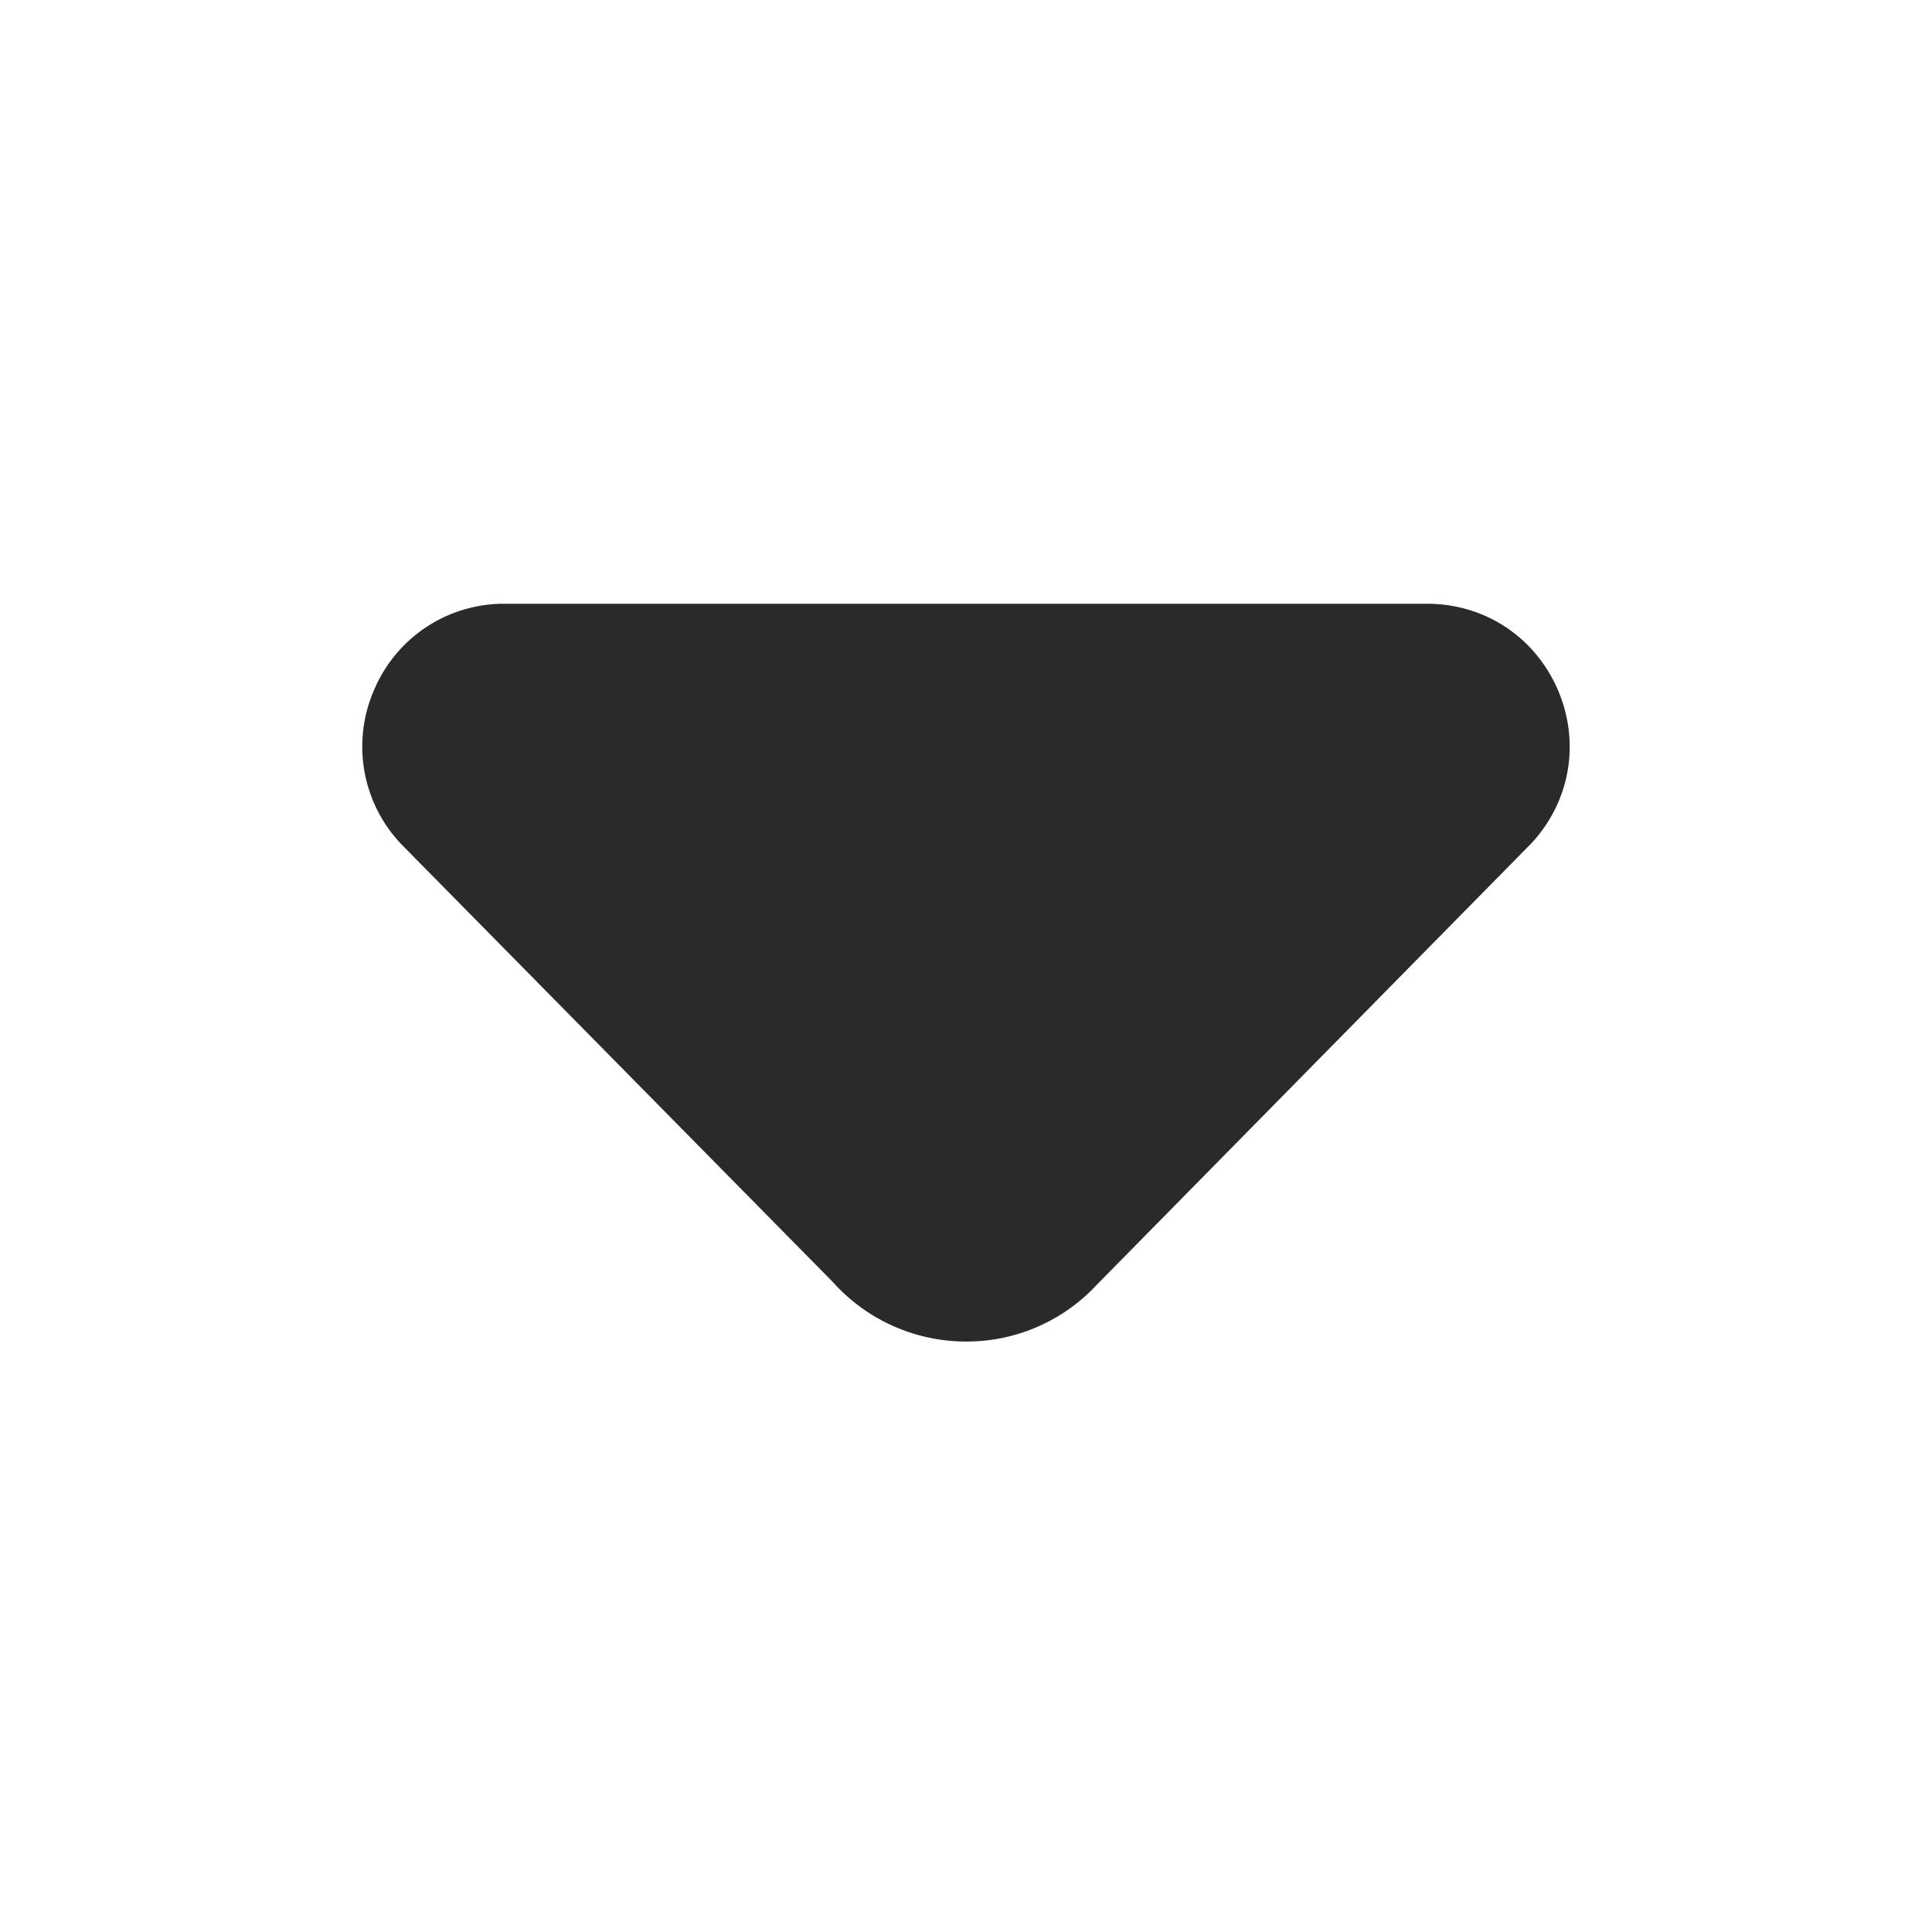 <svg width="16" height="16" viewBox="0 0 16 16" xmlns="http://www.w3.org/2000/svg">
    <path d="M8 11.11c-.42 0-.822-.179-1.102-.492L3.325 6.993a1.172 1.172 0 0 1-.223-1.288A1.167 1.167 0 0 1 4.182 5h7.636c.474 0 .888.27 1.08.705.19.435.11.922-.21 1.273l-3.603 3.66A1.47 1.47 0 0 1 8 11.11z" fill="#2A2A2A" fill-rule="nonzero"/>
</svg>
